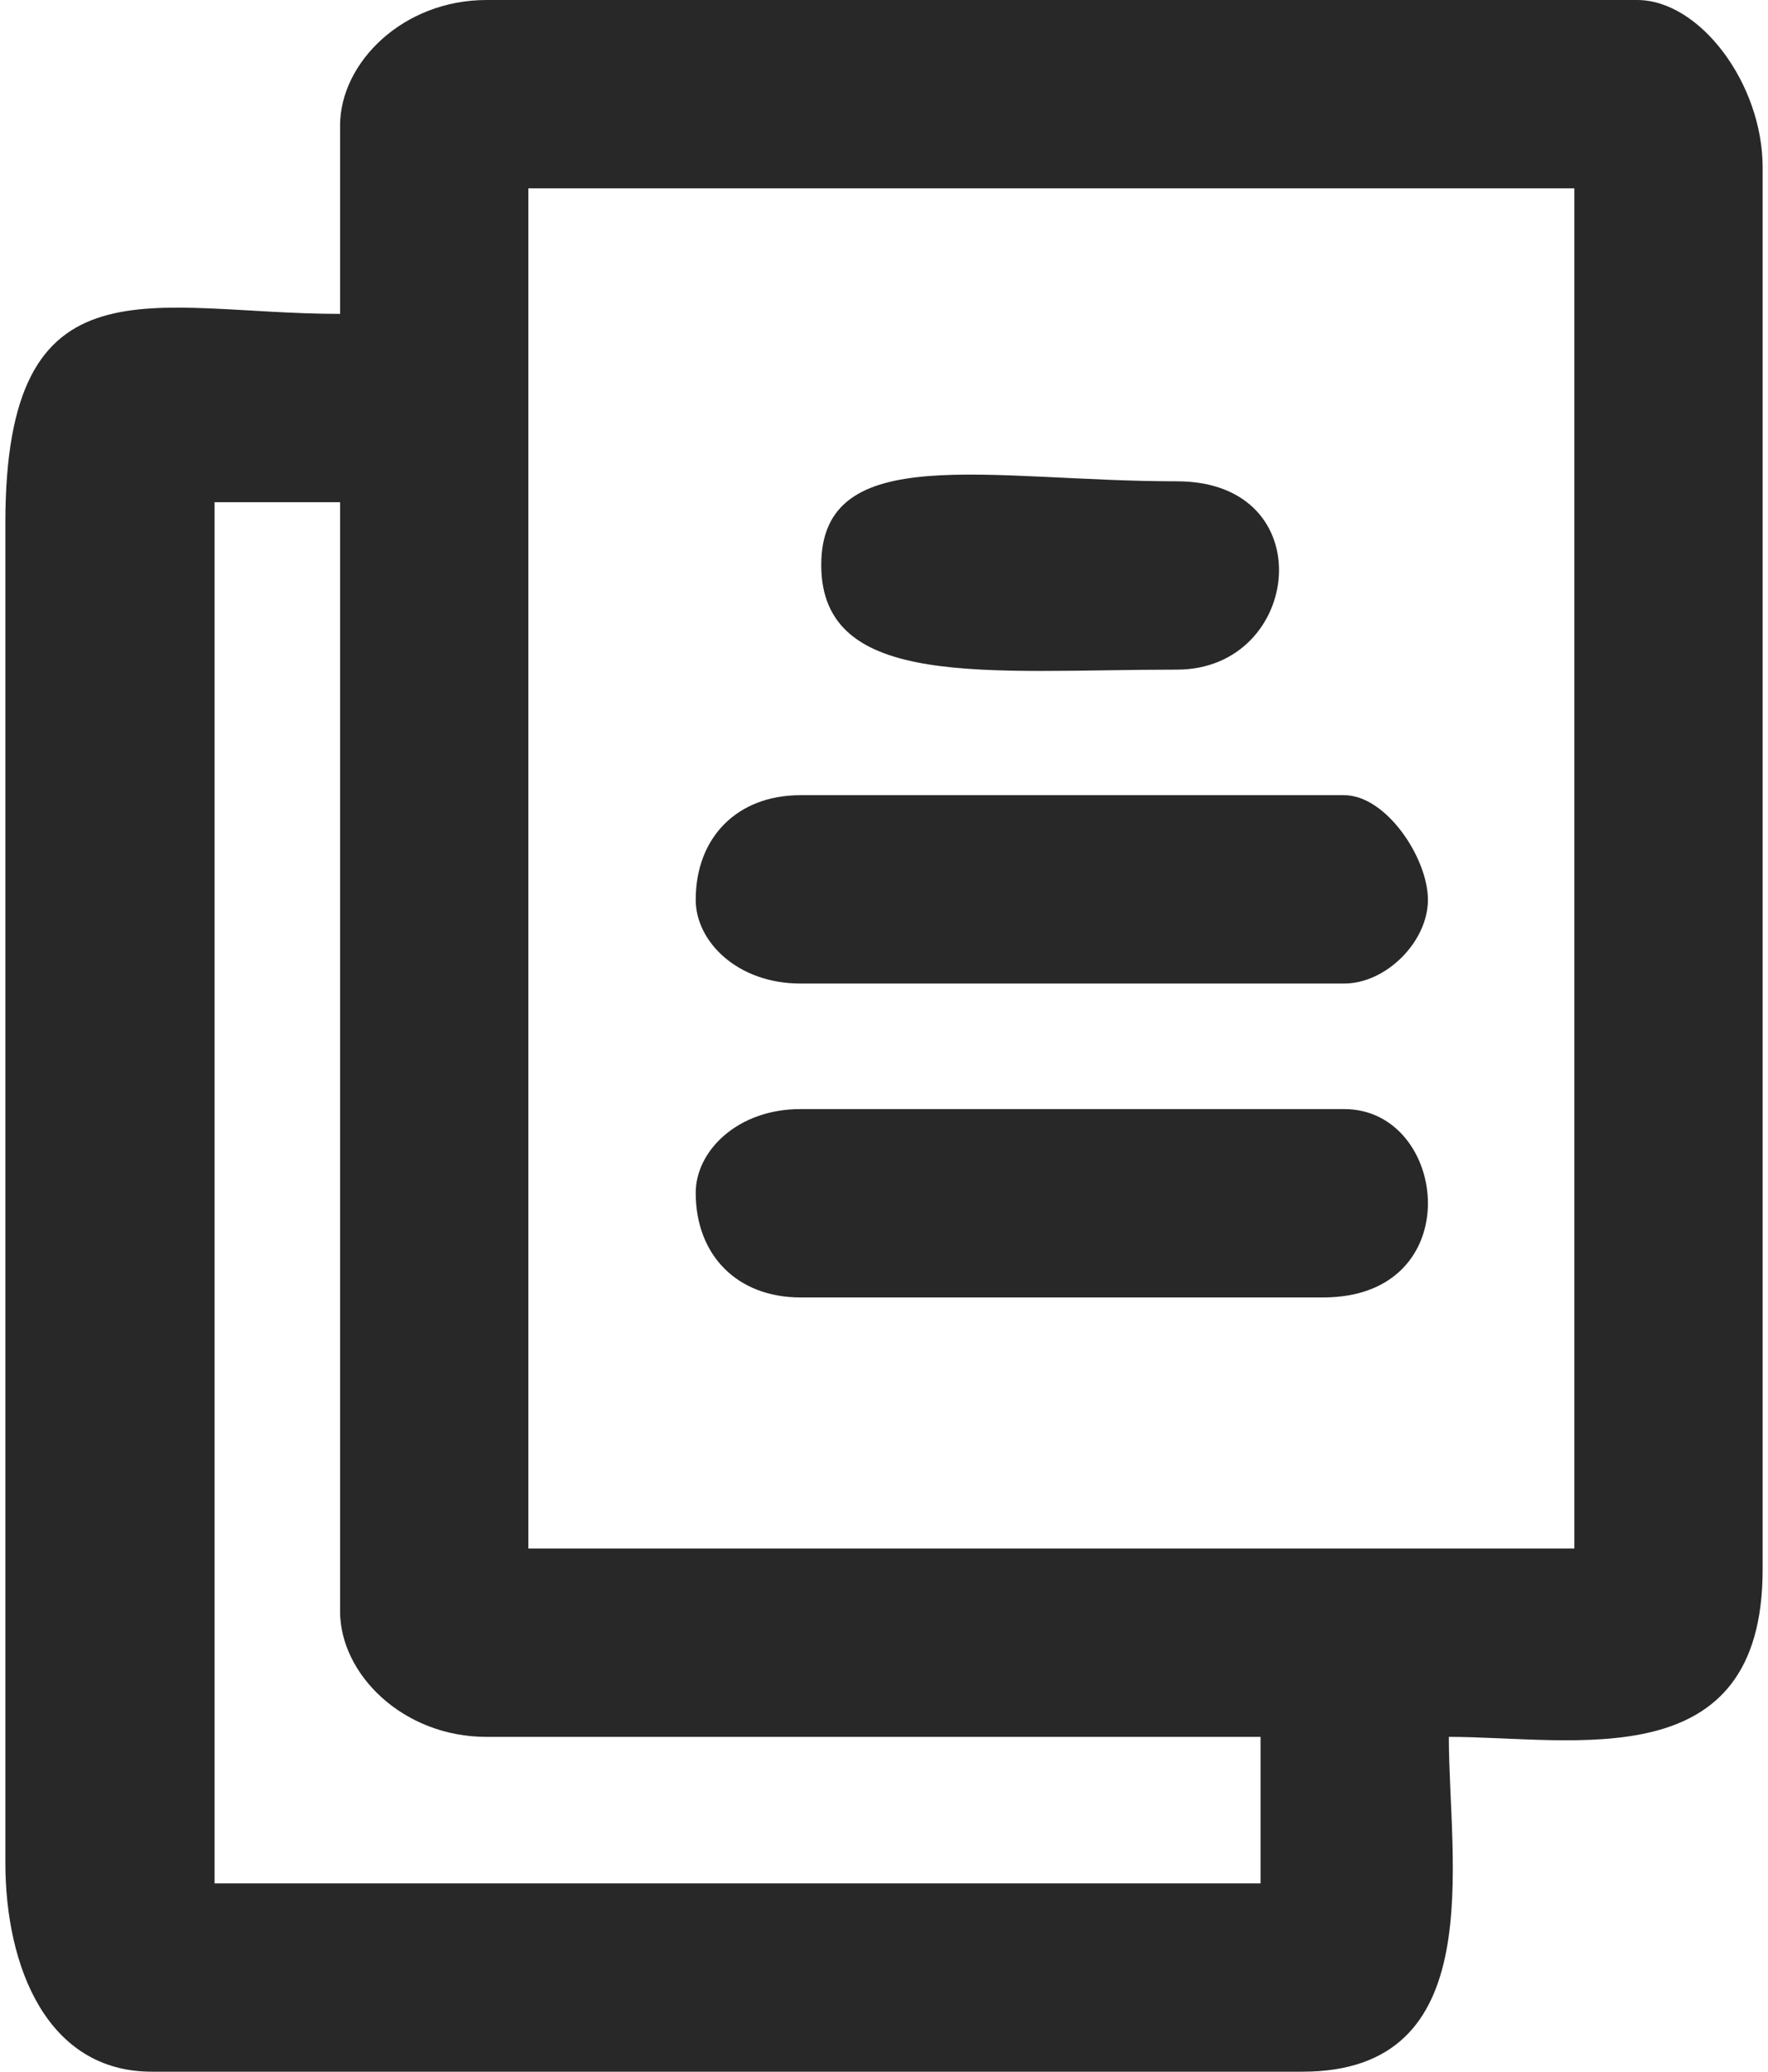 <?xml version="1.0" encoding="UTF-8"?>
<!DOCTYPE svg PUBLIC "-//W3C//DTD SVG 1.0//EN" "http://www.w3.org/TR/2001/REC-SVG-20010904/DTD/svg10.dtd">
<!-- Creator: CorelDRAW 2018 (64 Bit Versão de avaliação) -->
<svg xmlns="http://www.w3.org/2000/svg" xml:space="preserve" width="35px" height="41px" version="1.0" shape-rendering="geometricPrecision" text-rendering="geometricPrecision" image-rendering="optimizeQuality" fill-rule="evenodd" clip-rule="evenodd"
viewBox="0 0 0.84 0.99"
 xmlns:xlink="http://www.w3.org/1999/xlink">
 <g id="Camada_x0020_1">
  <g id="_2289560139456">
   <g>
    <path fill="#282828" d="M0.1 0.24l0.06 0 0 0.53c0,0.03 0.03,0.06 0.07,0.06l0.37 0 0 0.07 -0.5 0 0 -0.66zm0.15 -0.15l0.5 0 0 0.65 -0.5 0 0 -0.65zm-0.09 -0.03l0 0.09c-0.09,0 -0.16,-0.03 -0.16,0.1l0 0.64c0,0.05 0.02,0.1 0.07,0.1l0.55 0c0.09,0 0.07,-0.1 0.07,-0.16 0.06,0 0.15,0.02 0.15,-0.08l0 -0.67c0,-0.04 -0.03,-0.08 -0.06,-0.08l-0.55 0c-0.04,0 -0.07,0.03 -0.07,0.06z"/>
    <path fill="#282828" d="M0.33 0.57c0,0.03 0.02,0.05 0.05,0.05l0.25 0c0.07,0 0.06,-0.09 0.01,-0.09l-0.26 0c-0.03,0 -0.05,0.02 -0.05,0.04z"/>
    <path fill="#282828" d="M0.33 0.43c0,0.02 0.02,0.04 0.05,0.04l0.26 0c0.02,0 0.04,-0.02 0.04,-0.04 0,-0.02 -0.02,-0.05 -0.04,-0.05l-0.26 0c-0.03,0 -0.05,0.02 -0.05,0.05z"/>
    <path fill="#282828" d="M0.39 0.27c0,0.06 0.08,0.05 0.17,0.05 0.06,0 0.07,-0.09 0,-0.09 -0.09,0 -0.17,-0.02 -0.17,0.04z"/>
   </g>
  </g>
 </g>
</svg>
